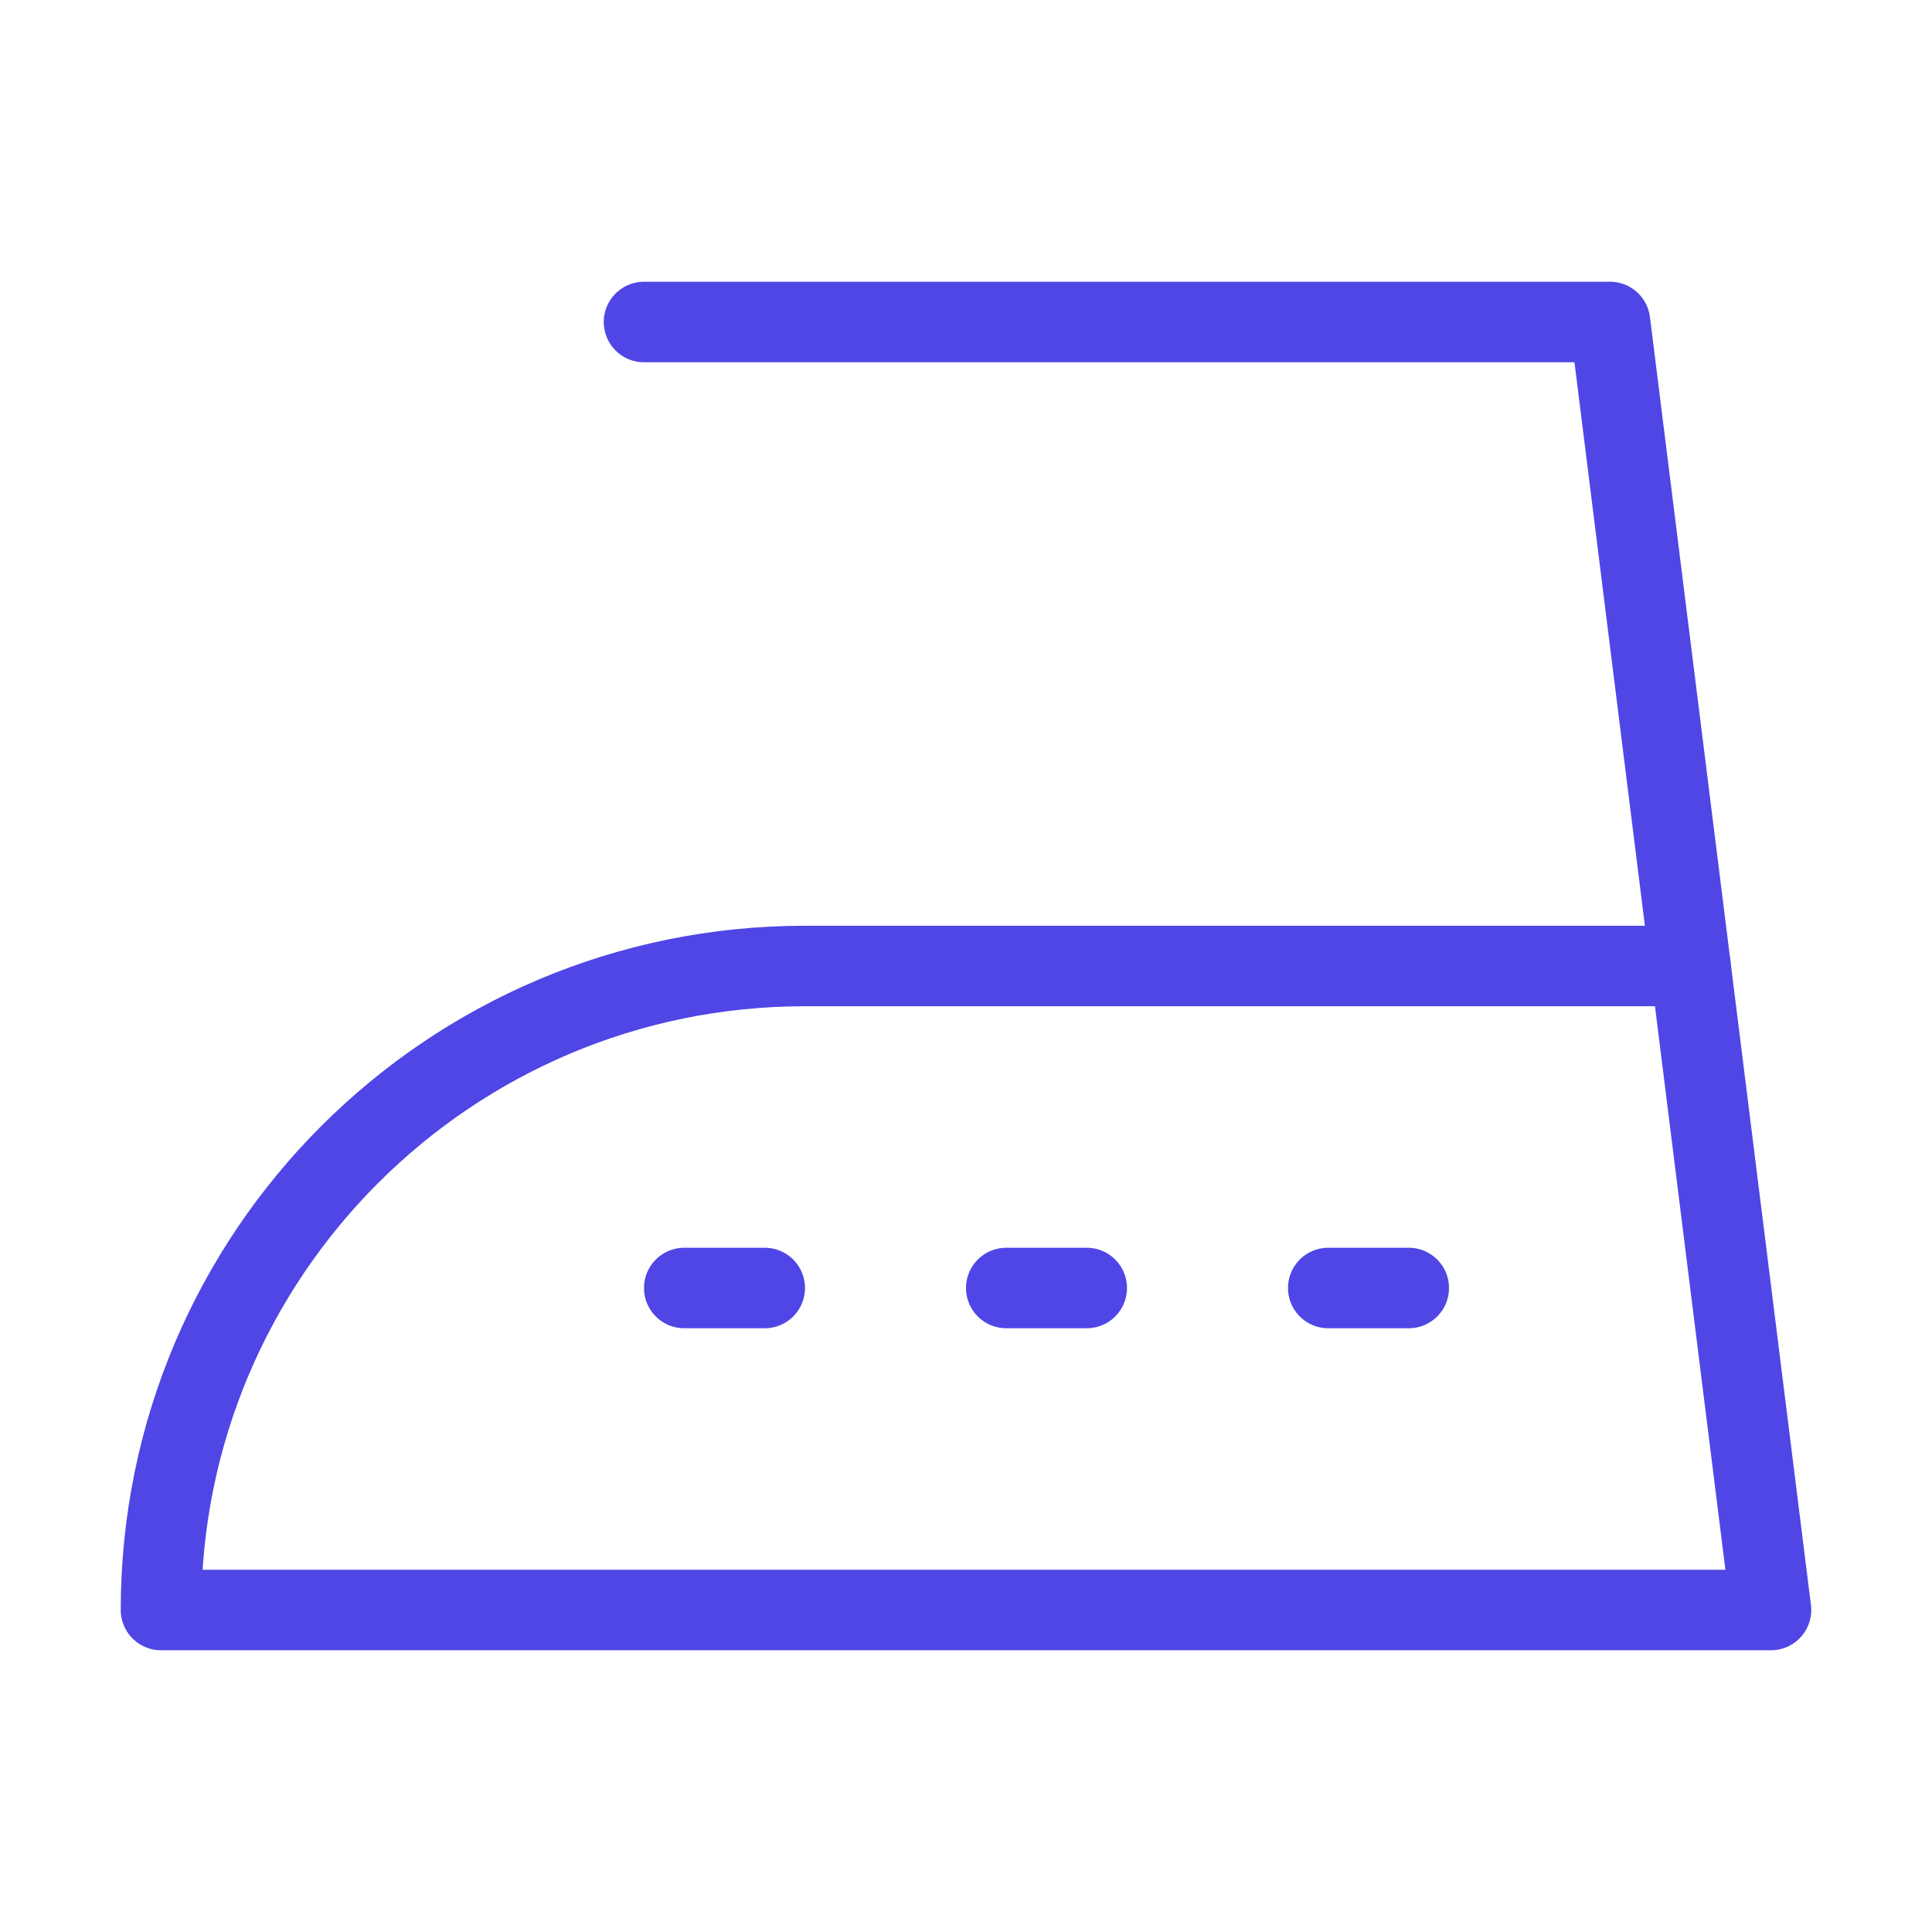 <?xml version="1.0" encoding="UTF-8"?>
<svg width="38" height="38" viewBox="0 0 48 48" fill="none" xmlns="http://www.w3.org/2000/svg">
  <path d="M4 40H44L42 24H20C11.163 24 4 31.163 4 40Z" fill="none" stroke="#4f46e5" stroke-width="2"
        stroke-linecap="round" stroke-linejoin="round"/>
  <path d="M16 8H40L42 24" stroke="#4f46e5" stroke-width="2" stroke-linecap="round" stroke-linejoin="round"/>
  <path d="M17 32H19" stroke="#4f46e5" stroke-width="2" stroke-linecap="round" stroke-linejoin="round"/>
  <path d="M25 32H27" stroke="#4f46e5" stroke-width="2" stroke-linecap="round" stroke-linejoin="round"/>
  <path d="M33 32H35" stroke="#4f46e5" stroke-width="2" stroke-linecap="round" stroke-linejoin="round"/>
</svg>
